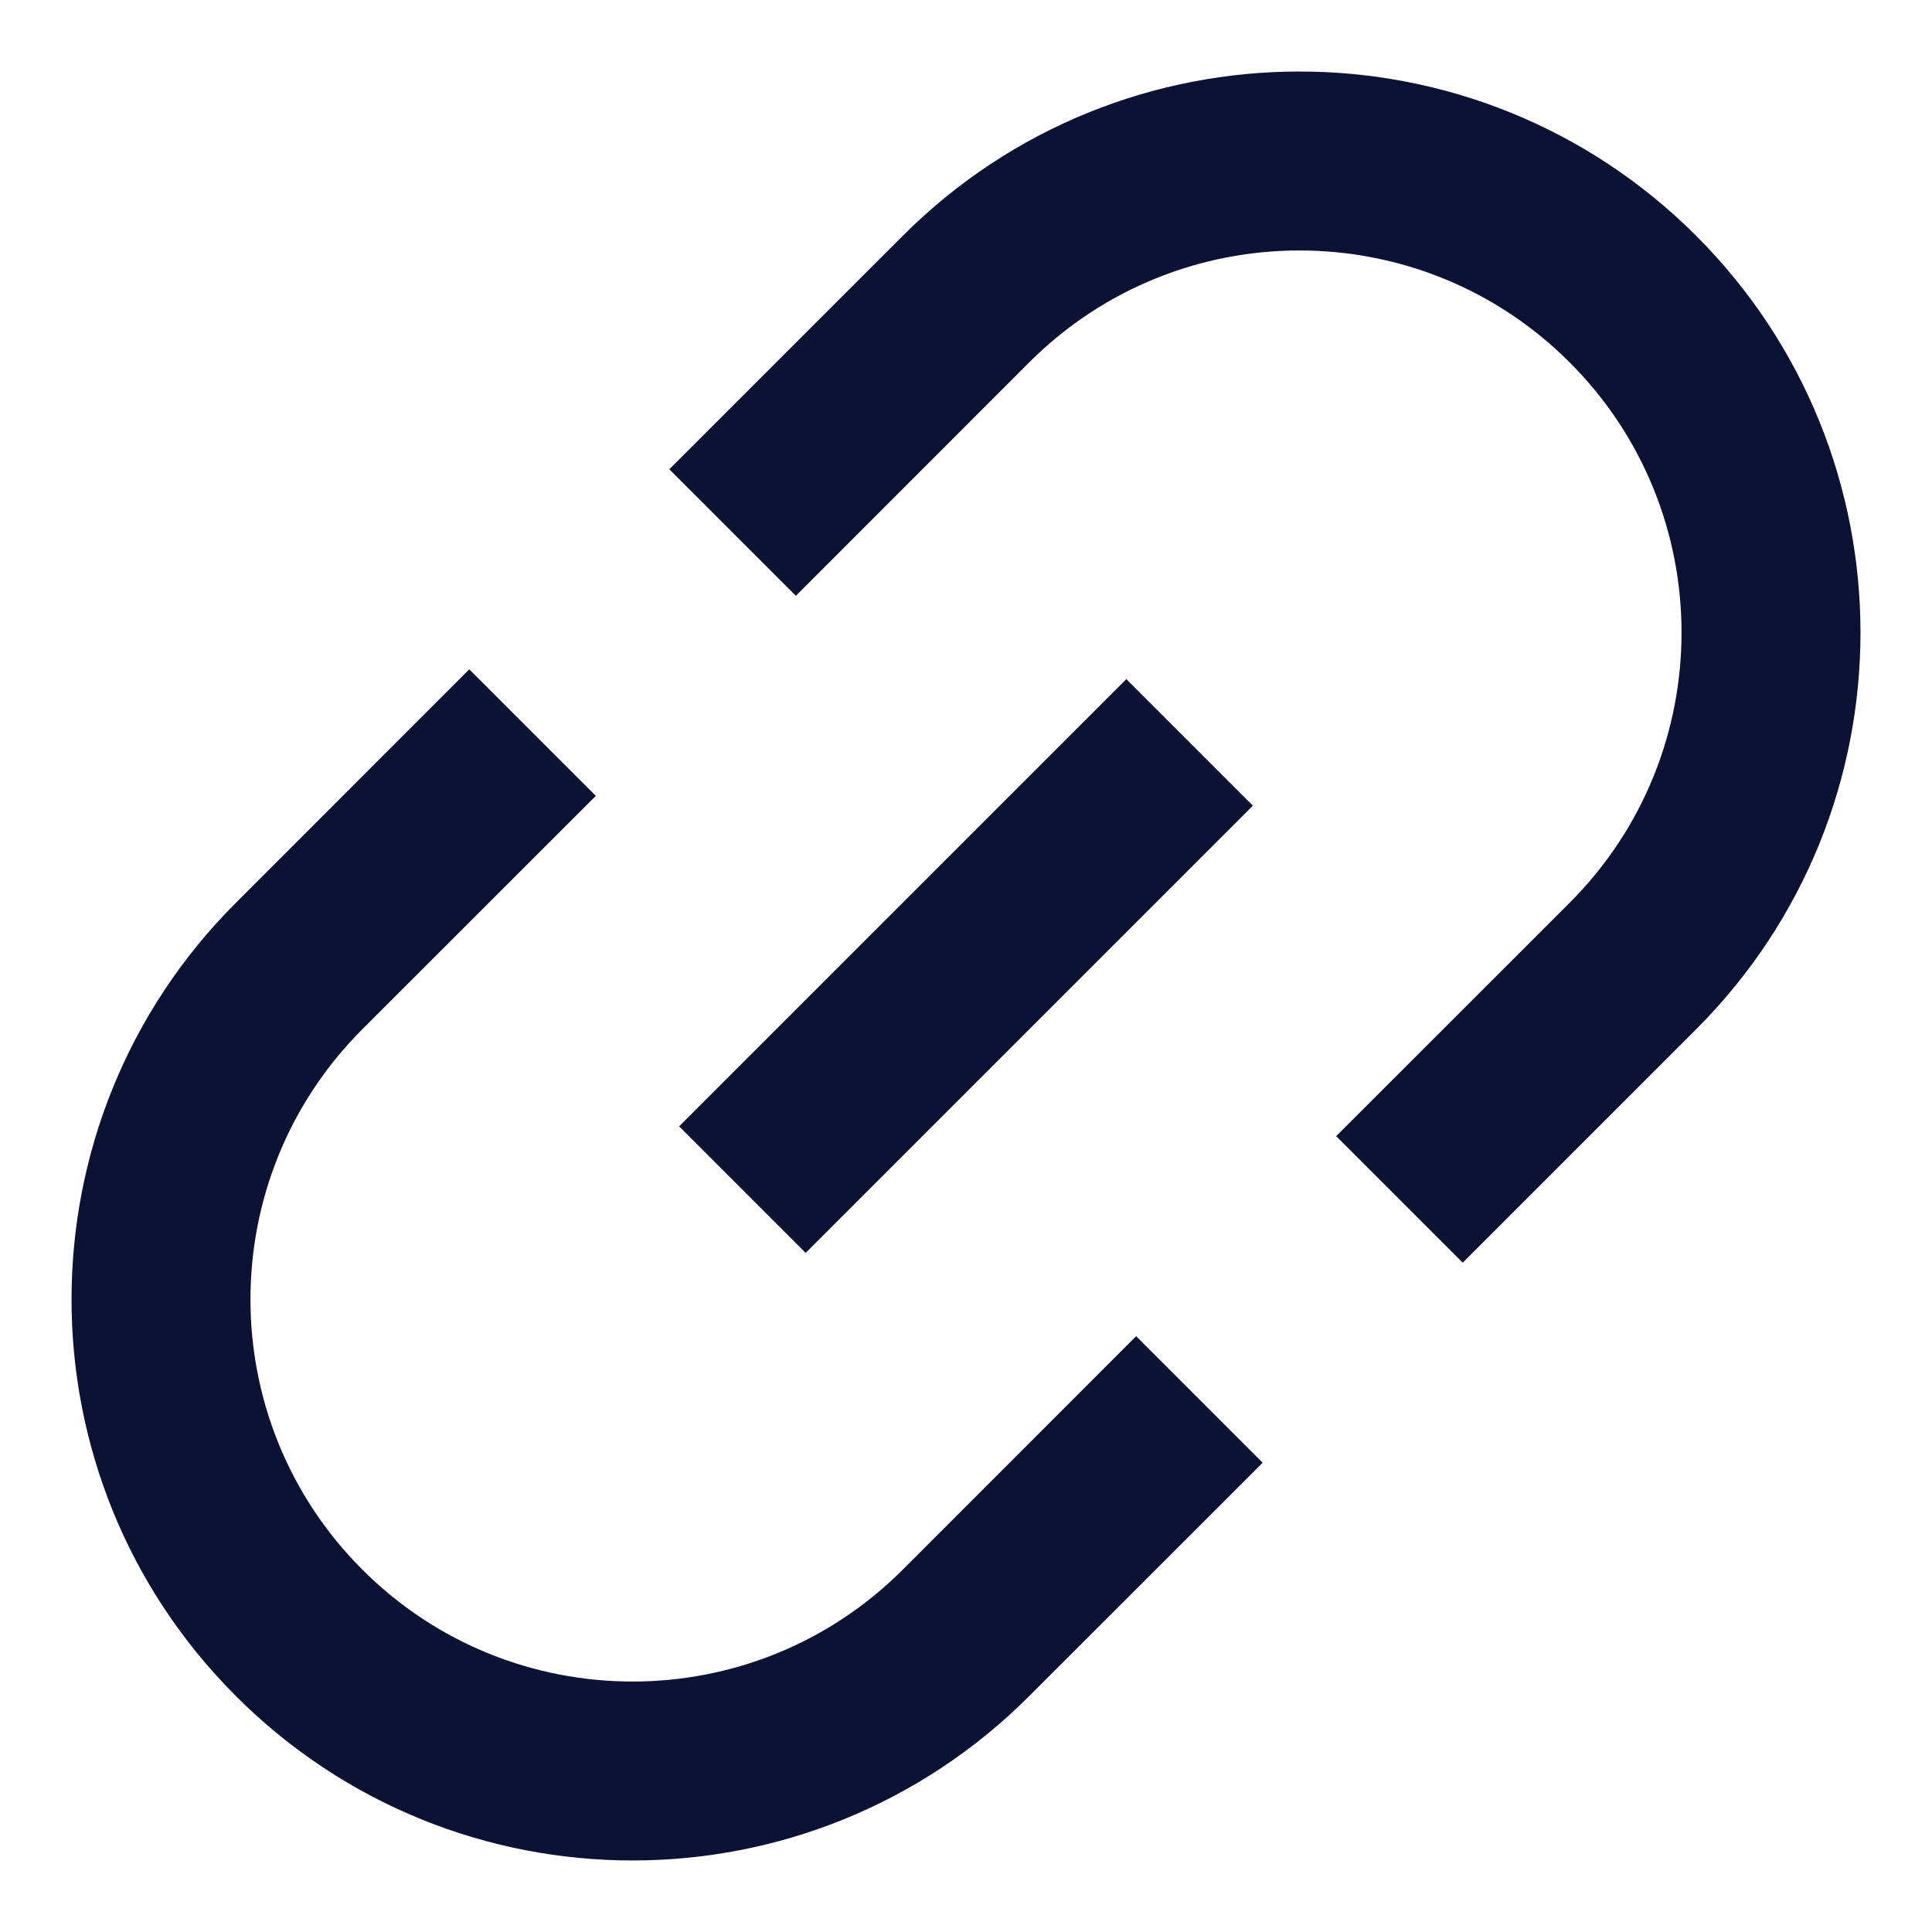 <svg width="18" height="18" viewBox="0 0 18 18" fill="none" xmlns="http://www.w3.org/2000/svg">
<path fill-rule="evenodd" clip-rule="evenodd" d="M11.673 7.506L7.506 11.673L6.327 10.494L10.494 6.327L11.673 7.506Z" fill="#0B1234"/>
<path fill-rule="evenodd" clip-rule="evenodd" d="M8.411 2.197C10.452 0.156 13.761 0.156 15.803 2.197C17.844 4.239 17.844 7.548 15.803 9.589L13.628 11.764L12.449 10.585L14.624 8.411C16.014 7.02 16.014 4.766 14.624 3.376C13.234 1.986 10.98 1.986 9.589 3.376L7.415 5.551L6.236 4.372L8.411 2.197ZM2.198 8.411L4.372 6.236L5.551 7.415L3.376 9.589C1.986 10.979 1.986 13.234 3.376 14.624C4.766 16.014 7.021 16.014 8.411 14.624L10.585 12.449L11.764 13.628L9.589 15.802C7.548 17.844 4.239 17.844 2.198 15.802C0.156 13.761 0.156 10.452 2.198 8.411Z" fill="#0B1234"/>
</svg>
